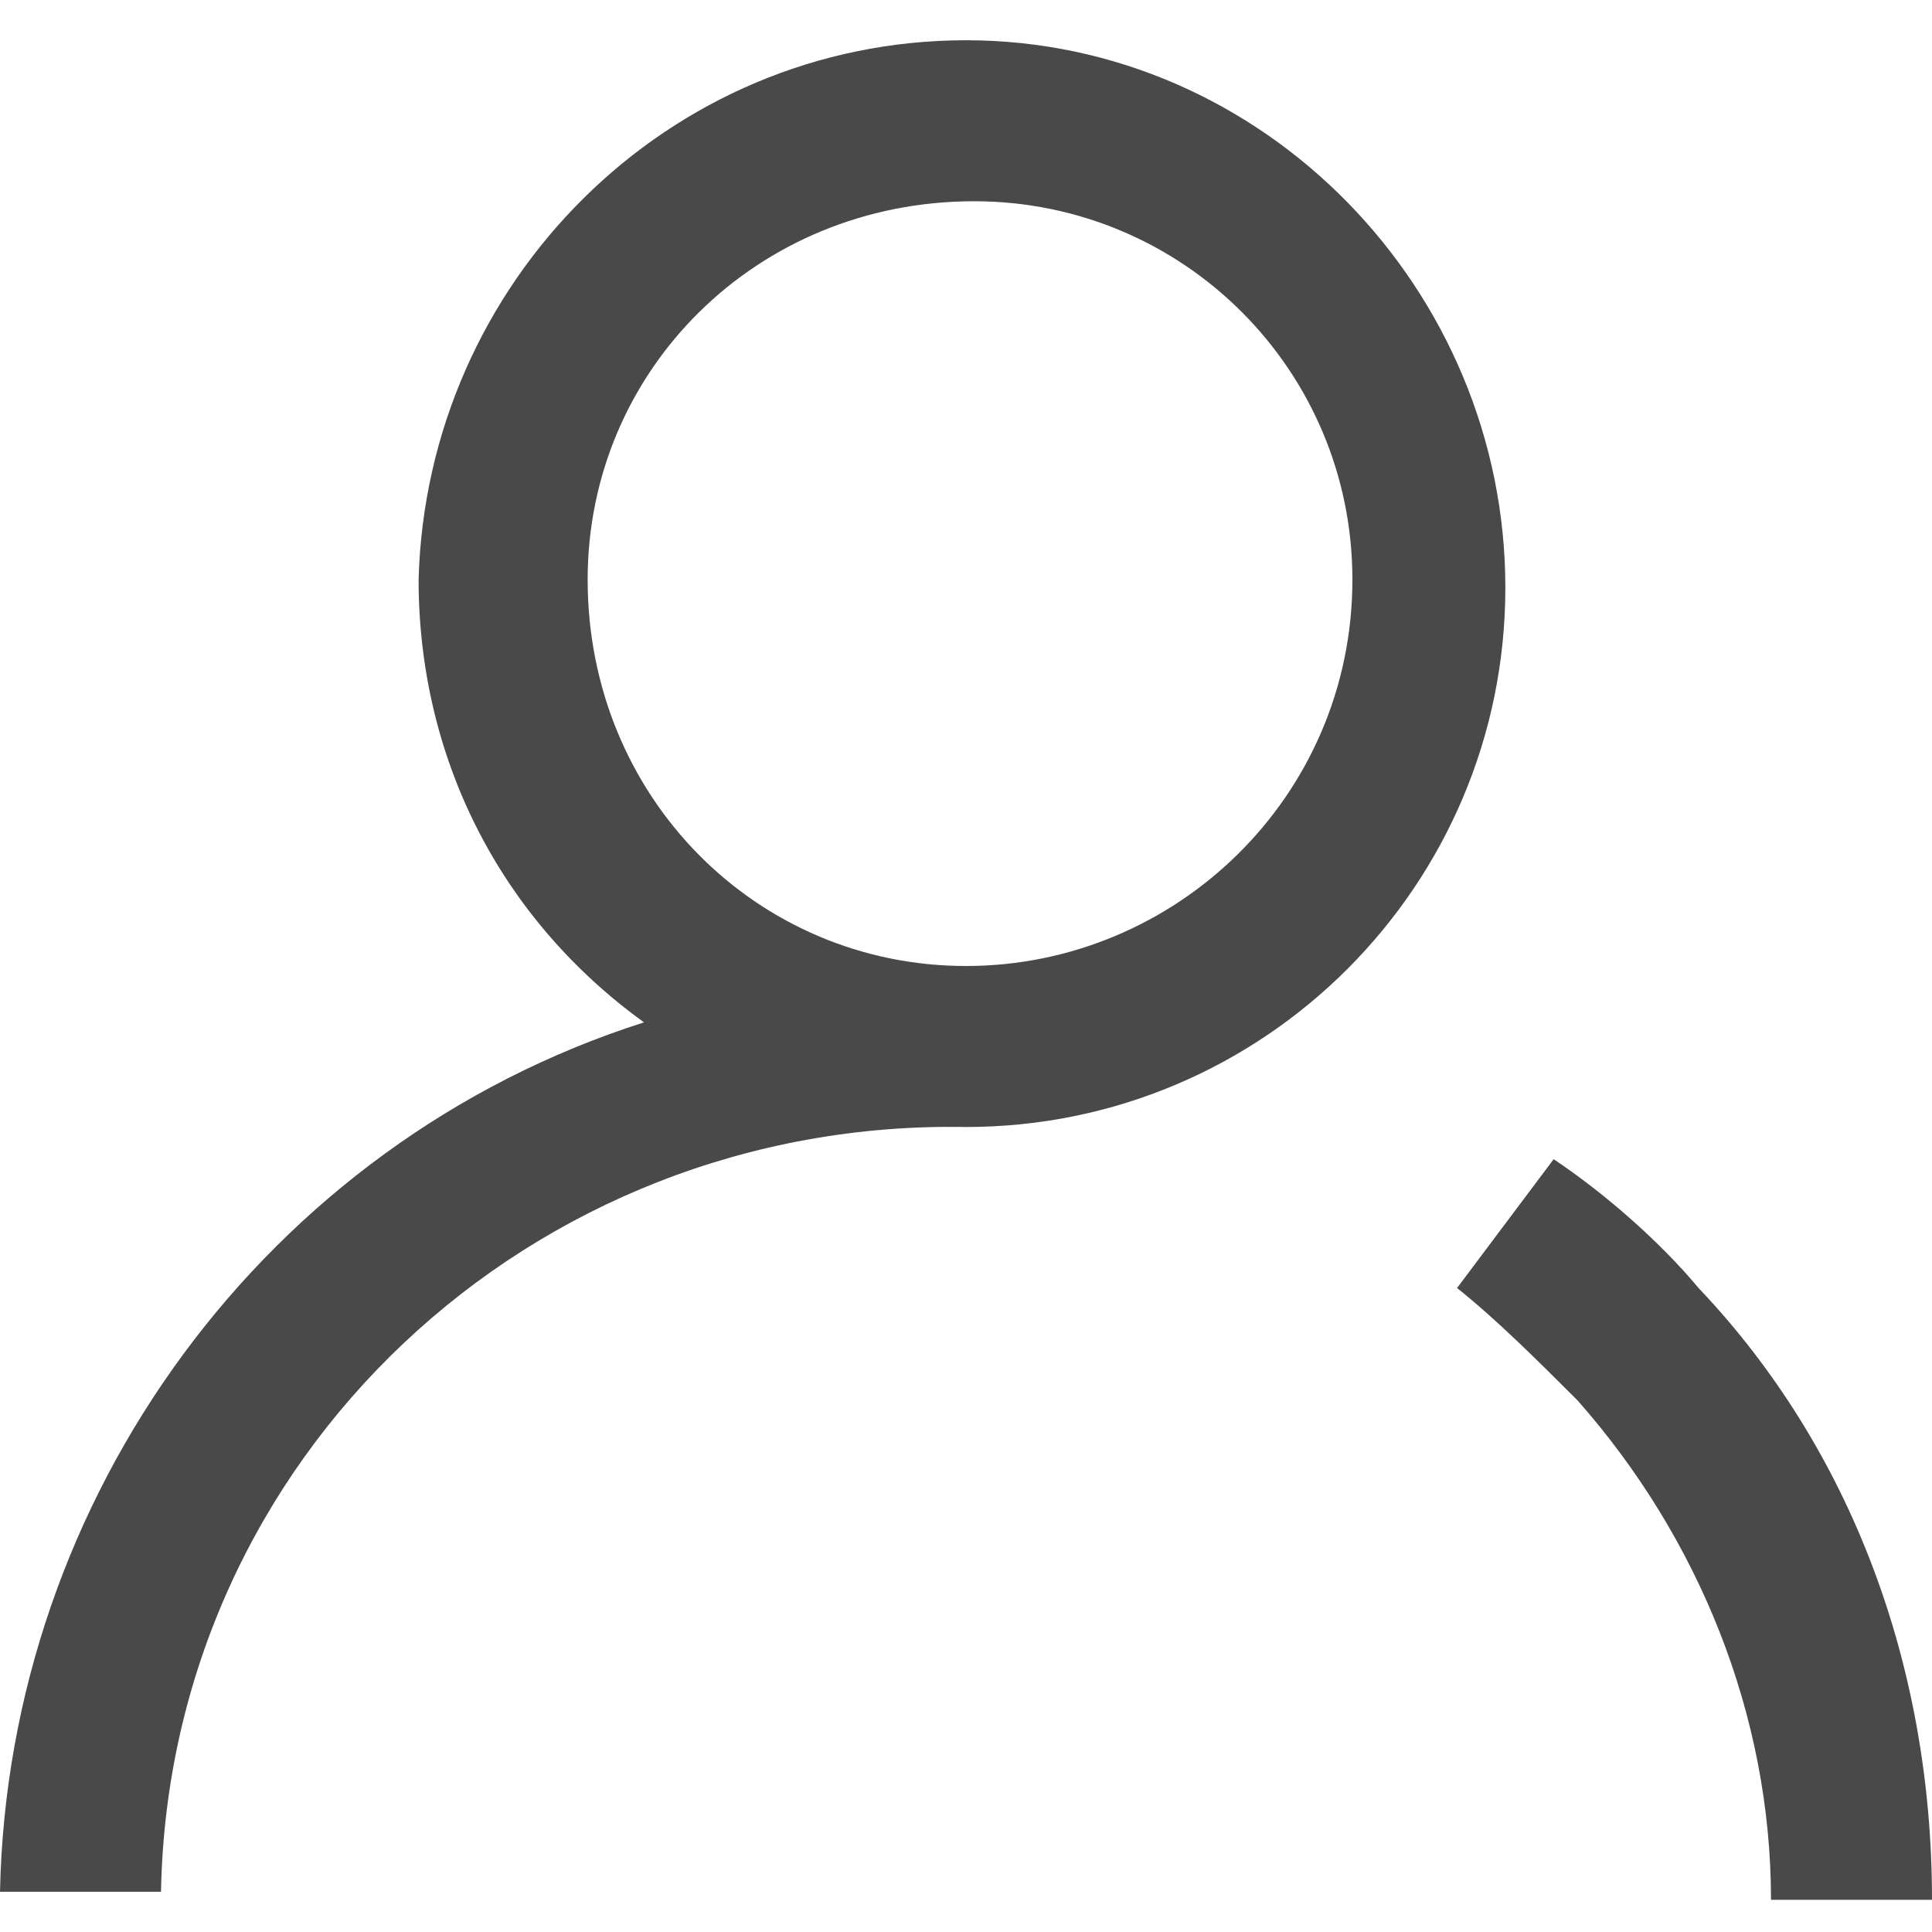 <?xml version="1.0" encoding="utf-8"?>
<!-- Generator: Adobe Illustrator 23.1.0, SVG Export Plug-In . SVG Version: 6.00 Build 0)  -->
<svg version="1.1" id="Layer_1" xmlns="http://www.w3.org/2000/svg" xmlns:xlink="http://www.w3.org/1999/xlink" x="0px" y="0px"
	 viewBox="0 0 24 24" style="enable-background:new 0 0 24 24;" xml:space="preserve">
<style type="text/css">
	.st0{fill:#494949;}
</style>
<title>User</title>
<g>
	<path class="st0" d="M12,0.5c-3.7,0-6.7,3-6.8,6.7c0,2.2,1,4.2,2.8,5.5c-4.7,1.5-7.9,5.9-8,10.8h2c0.1-5.4,4.6-9.6,10-9.5l0,0
		c3.7,0,6.7-3,6.7-6.7S15.7,0.5,12,0.5z M12,12c-2.6,0-4.7-2.1-4.7-4.8c0-2.6,2.1-4.7,4.8-4.7c2.6,0,4.7,2.1,4.7,4.7
		C16.8,9.9,14.6,12,12,12C12,12,12,12,12,12z"/>
	<path class="st0" d="M21.1,16c-0.5-0.6-1.2-1.2-1.8-1.6L18.1,16c0.5,0.4,1,0.9,1.5,1.4c1.5,1.7,2.4,3.9,2.4,6.2h2
		C24,20.7,23,18,21.1,16z"/>
</g>
</svg>
